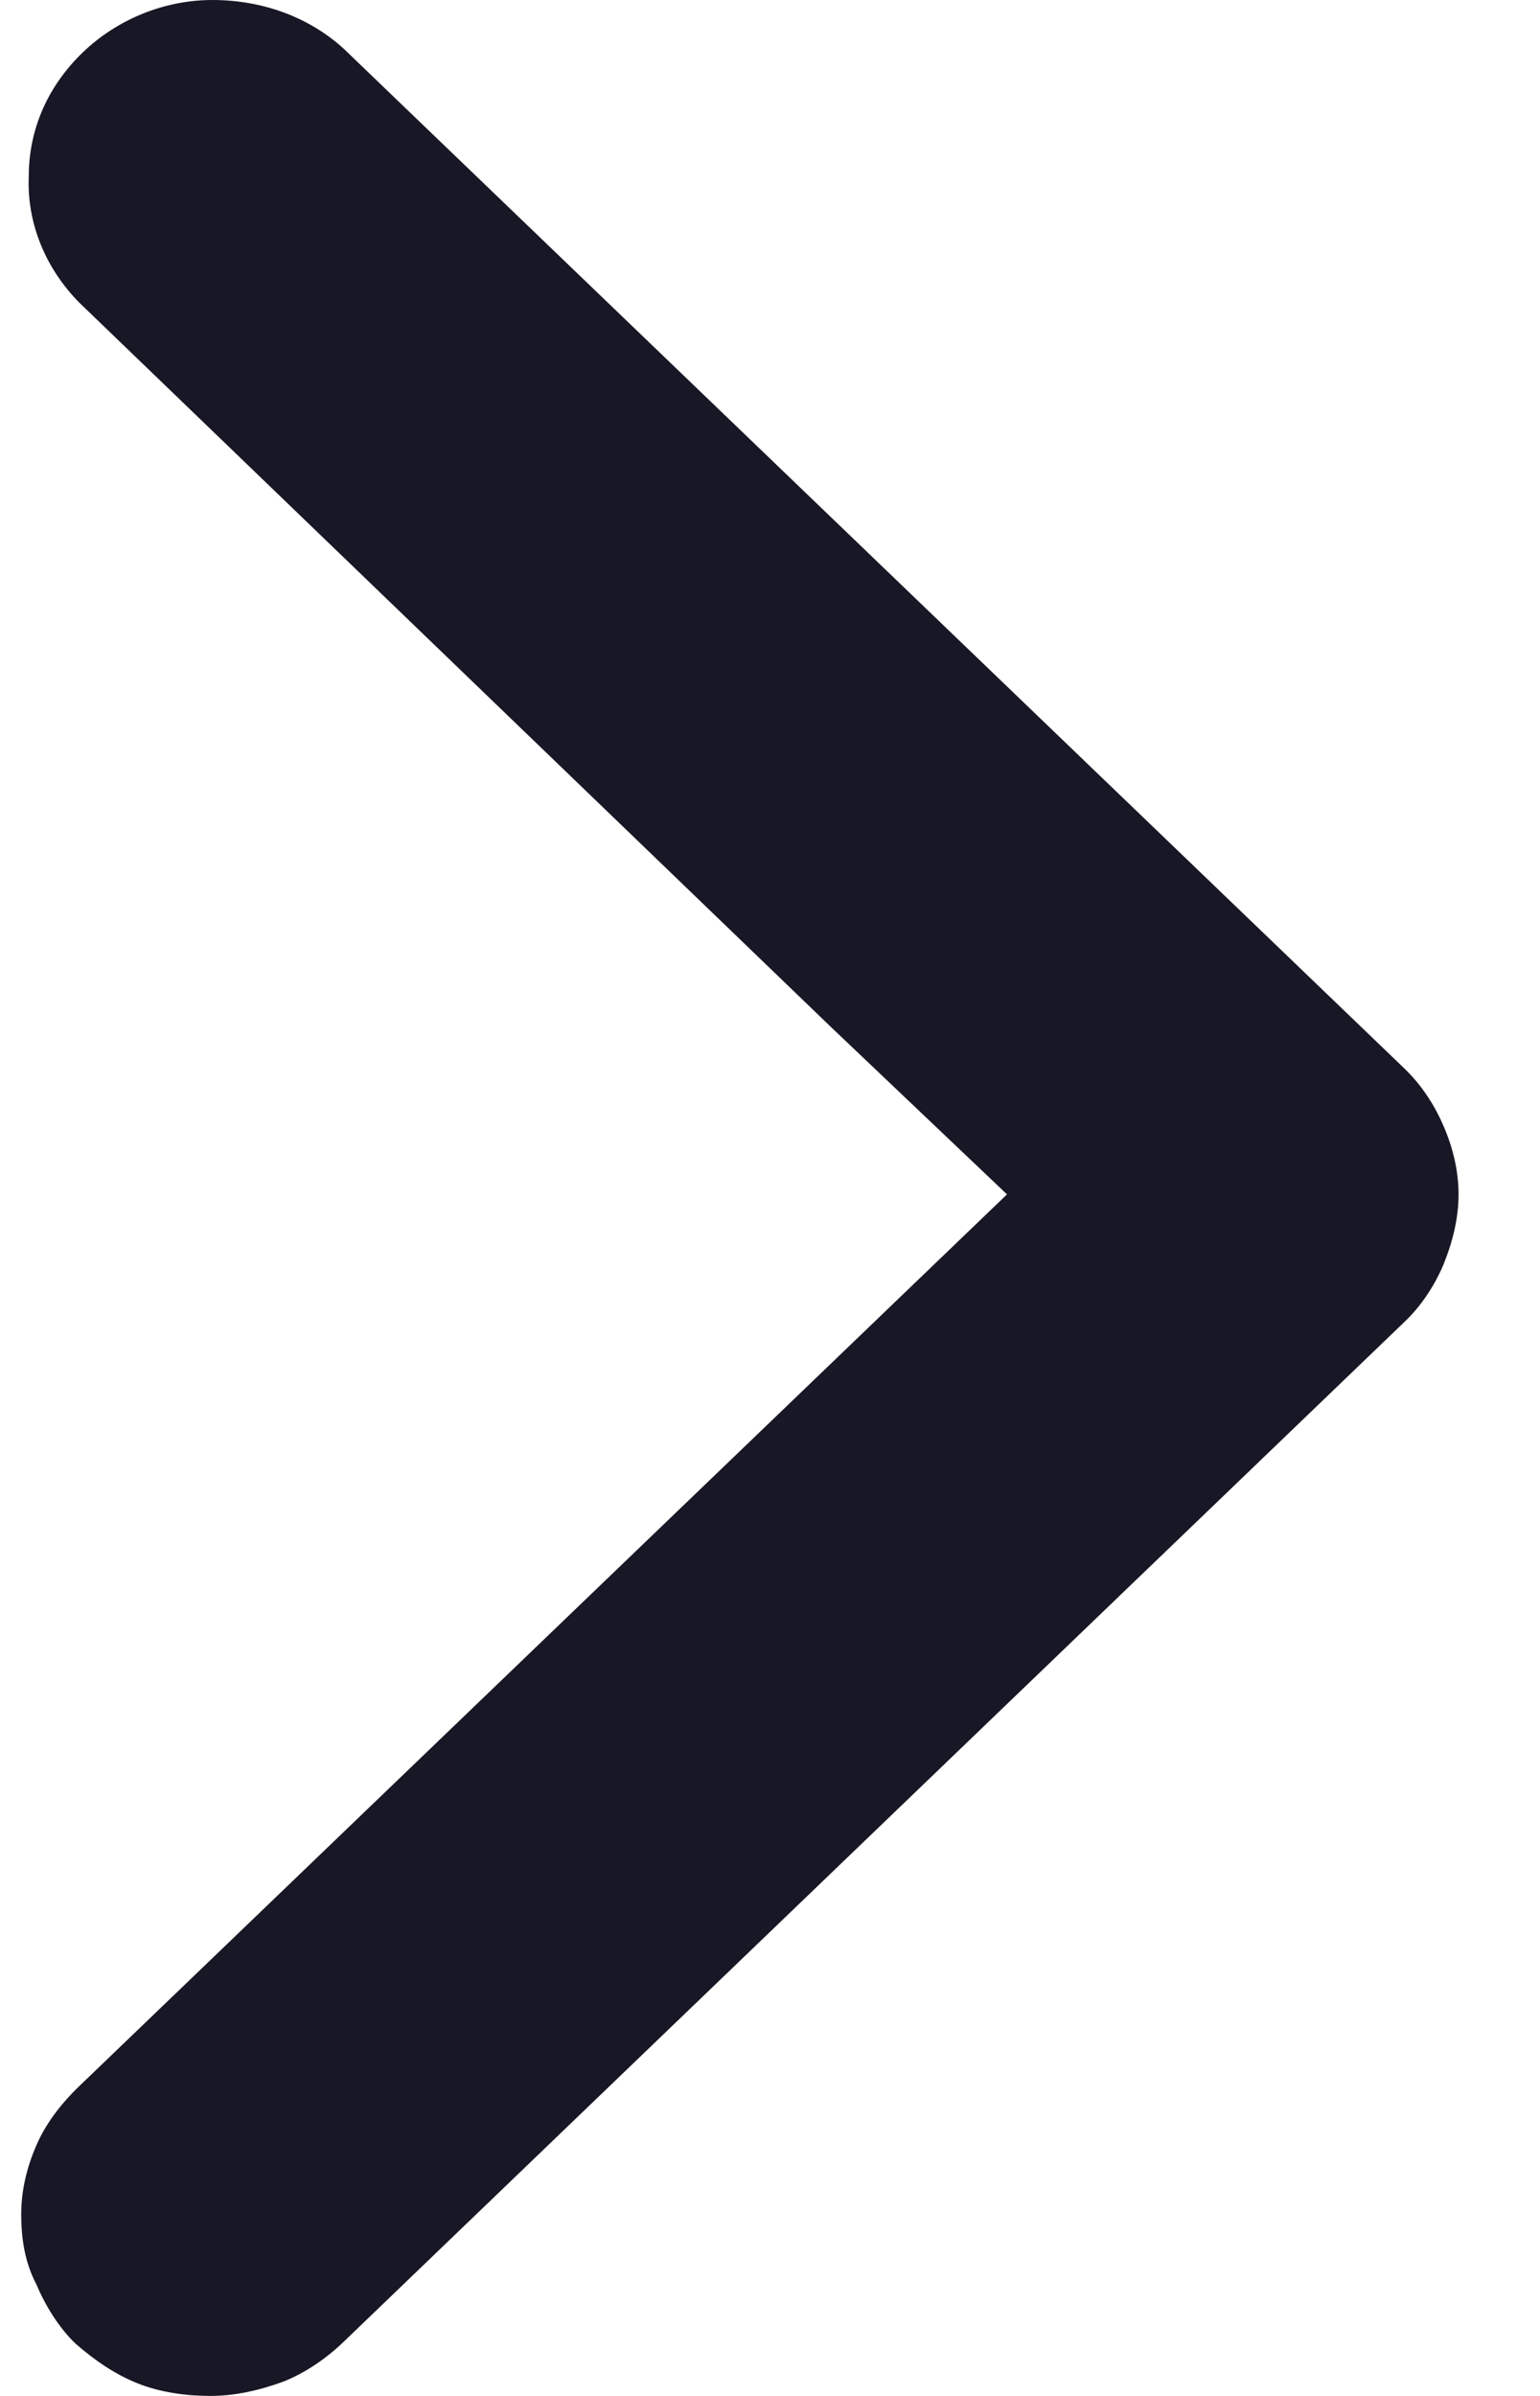 <svg width="9" height="14" viewBox="0 0 9 14" fill="none" xmlns="http://www.w3.org/2000/svg">
<path d="M0.463 1.768C0.266 1.568 0.157 1.305 0.168 1.032C0.168 0.758 0.277 0.505 0.485 0.305C0.682 0.116 0.956 -1.61526e-06 1.241 -1.59037e-06C1.526 -1.56547e-06 1.8 0.095 2.008 0.284L8.206 6.242C8.305 6.337 8.382 6.453 8.436 6.579C8.491 6.705 8.524 6.842 8.524 6.979C8.524 7.116 8.491 7.253 8.436 7.389C8.382 7.516 8.305 7.632 8.206 7.726L2.008 13.684C1.909 13.779 1.789 13.863 1.657 13.916C1.515 13.968 1.372 14 1.23 14C1.088 14 0.934 13.979 0.803 13.926C0.672 13.874 0.551 13.79 0.442 13.695C0.343 13.6 0.266 13.474 0.212 13.347C0.146 13.221 0.124 13.084 0.124 12.937C0.124 12.8 0.157 12.663 0.212 12.537C0.266 12.411 0.354 12.295 0.463 12.19L5.885 6.979L4.855 6L0.463 1.768Z" fill="#181725"/>
</svg>
